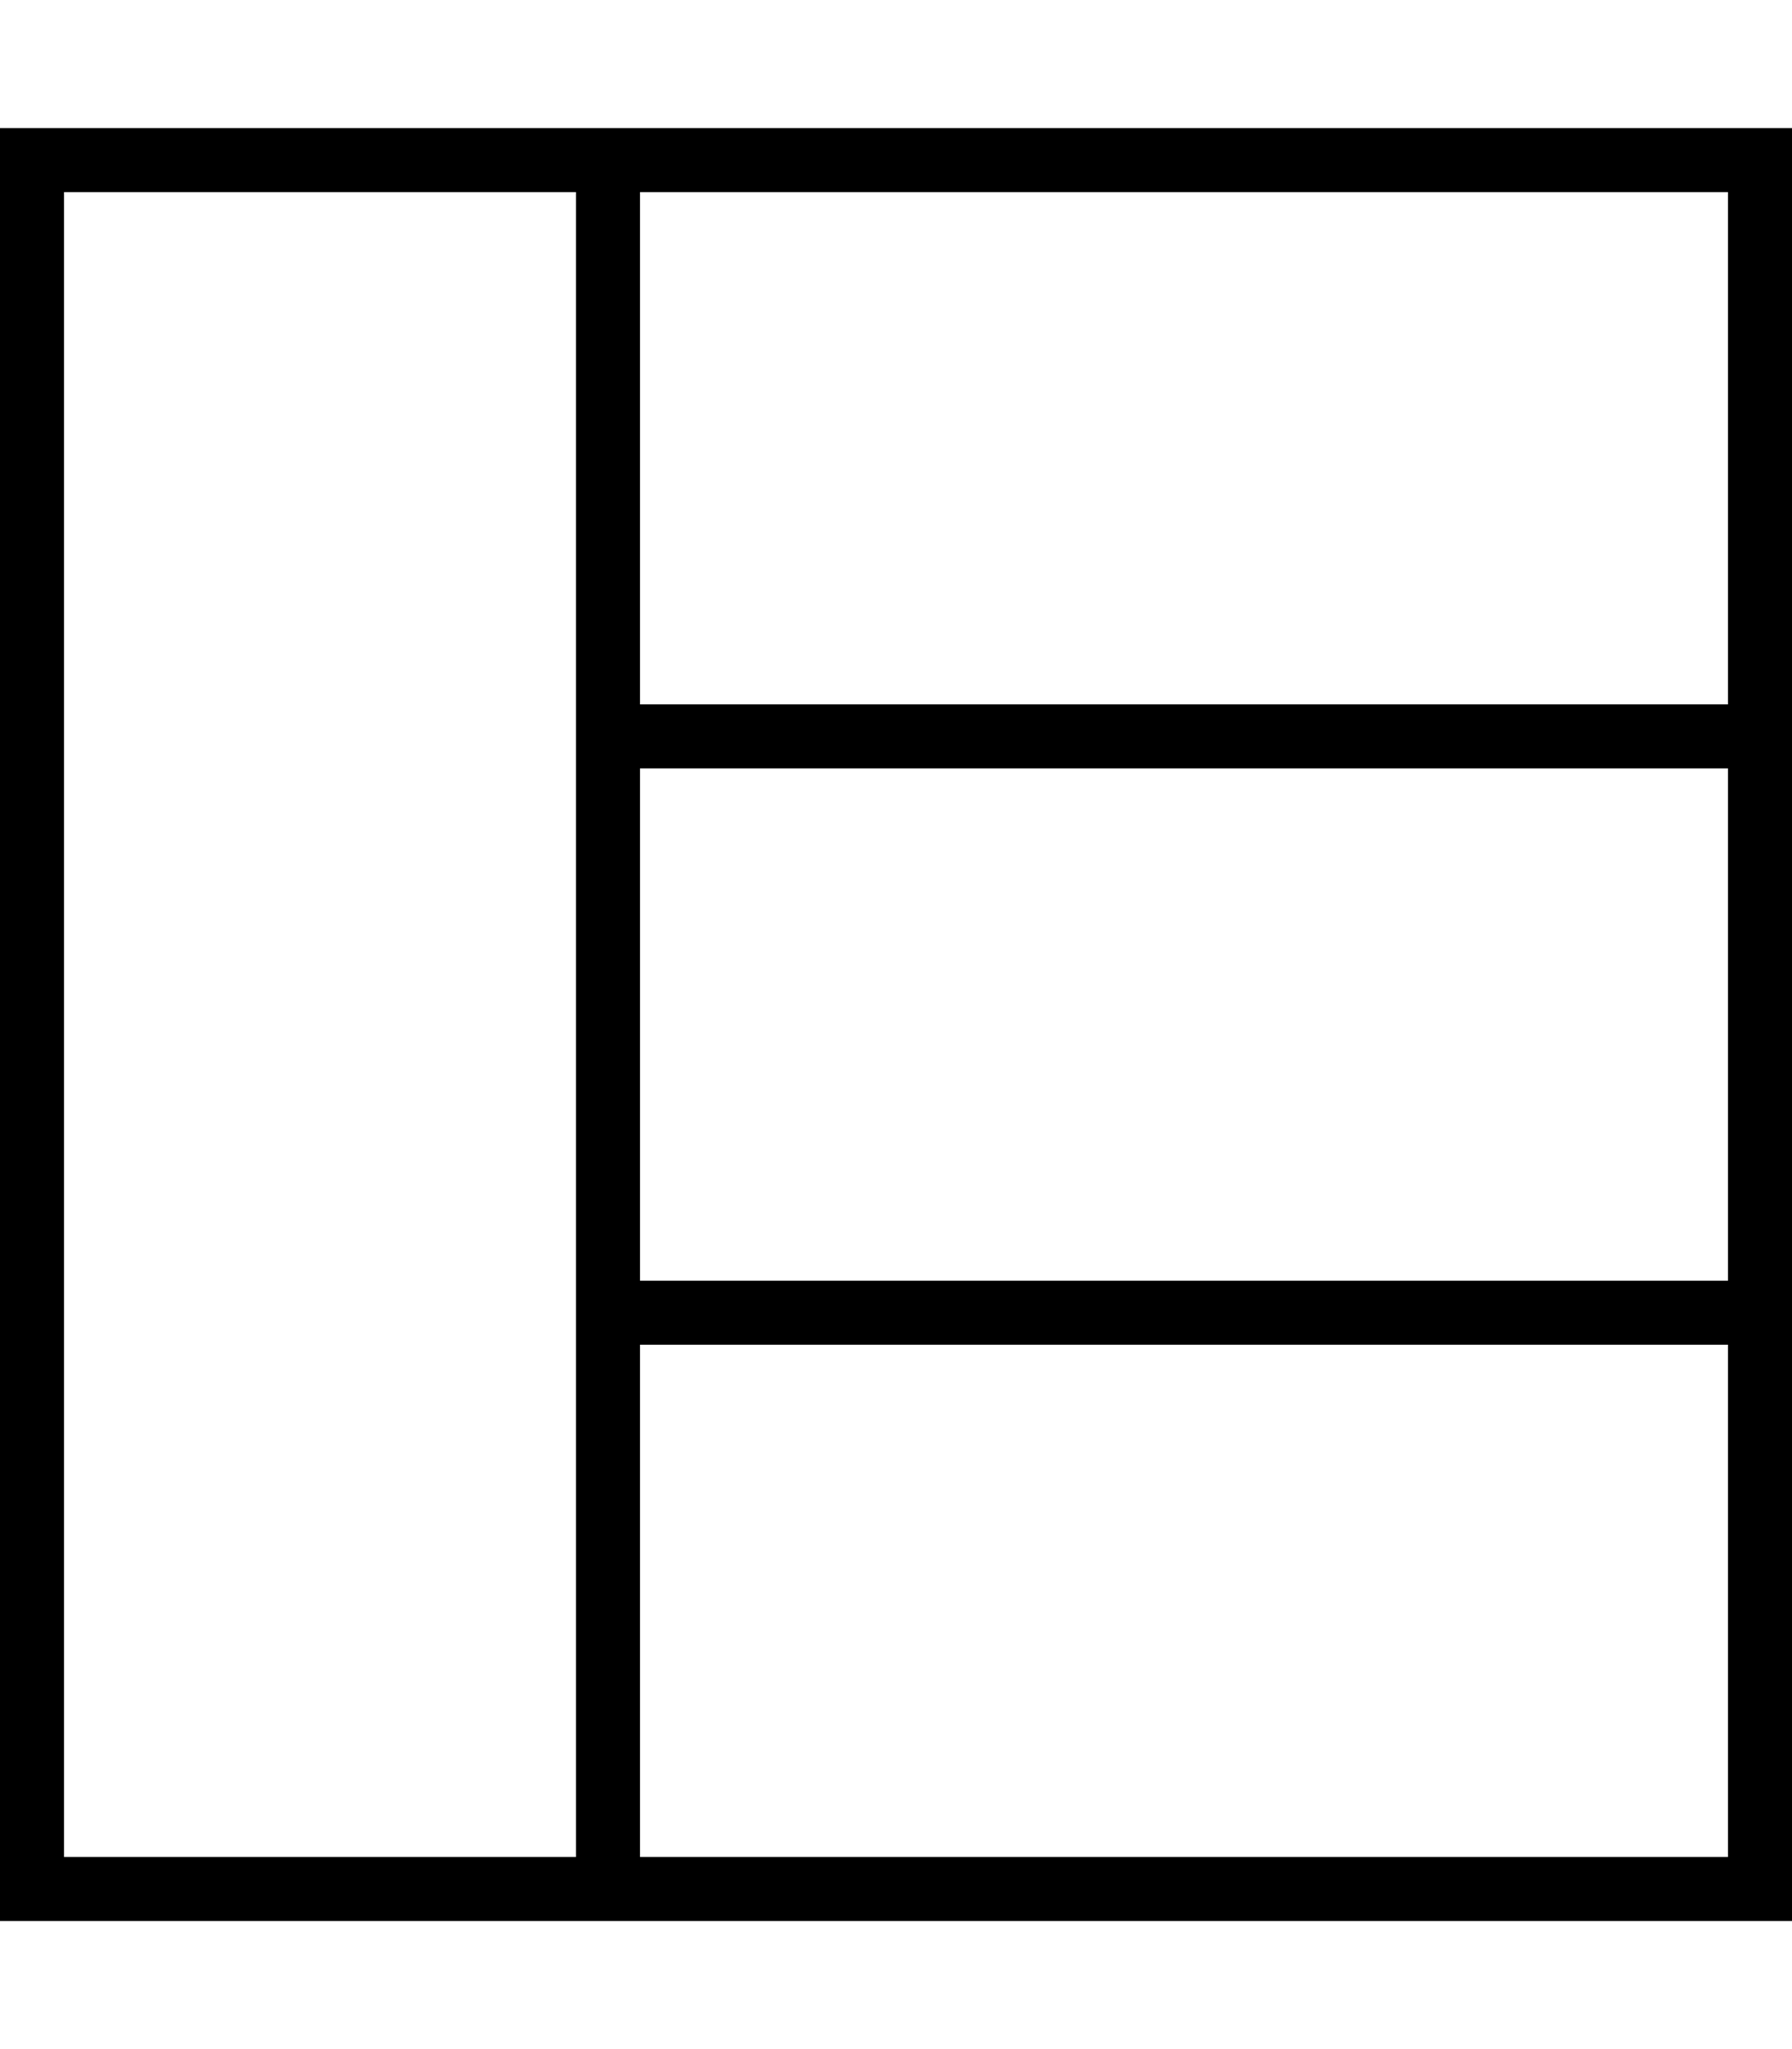 <svg xmlns="http://www.w3.org/2000/svg" viewBox="0 0 448 512"><!--! Font Awesome Pro 7.0.0 by @fontawesome - https://fontawesome.com License - https://fontawesome.com/license (Commercial License) Copyright 2025 Fonticons, Inc. --><path fill="currentColor" d="M160 48l0 128 272 0 0-128-272 0zm-16 0l-128 0 0 416 128 0 0-416zm16 416l272 0 0-128-272 0 0 128zM432 320l0-128-272 0 0 128 272 0zM0 32l448 0 0 448-448 0 0-448z"/></svg>